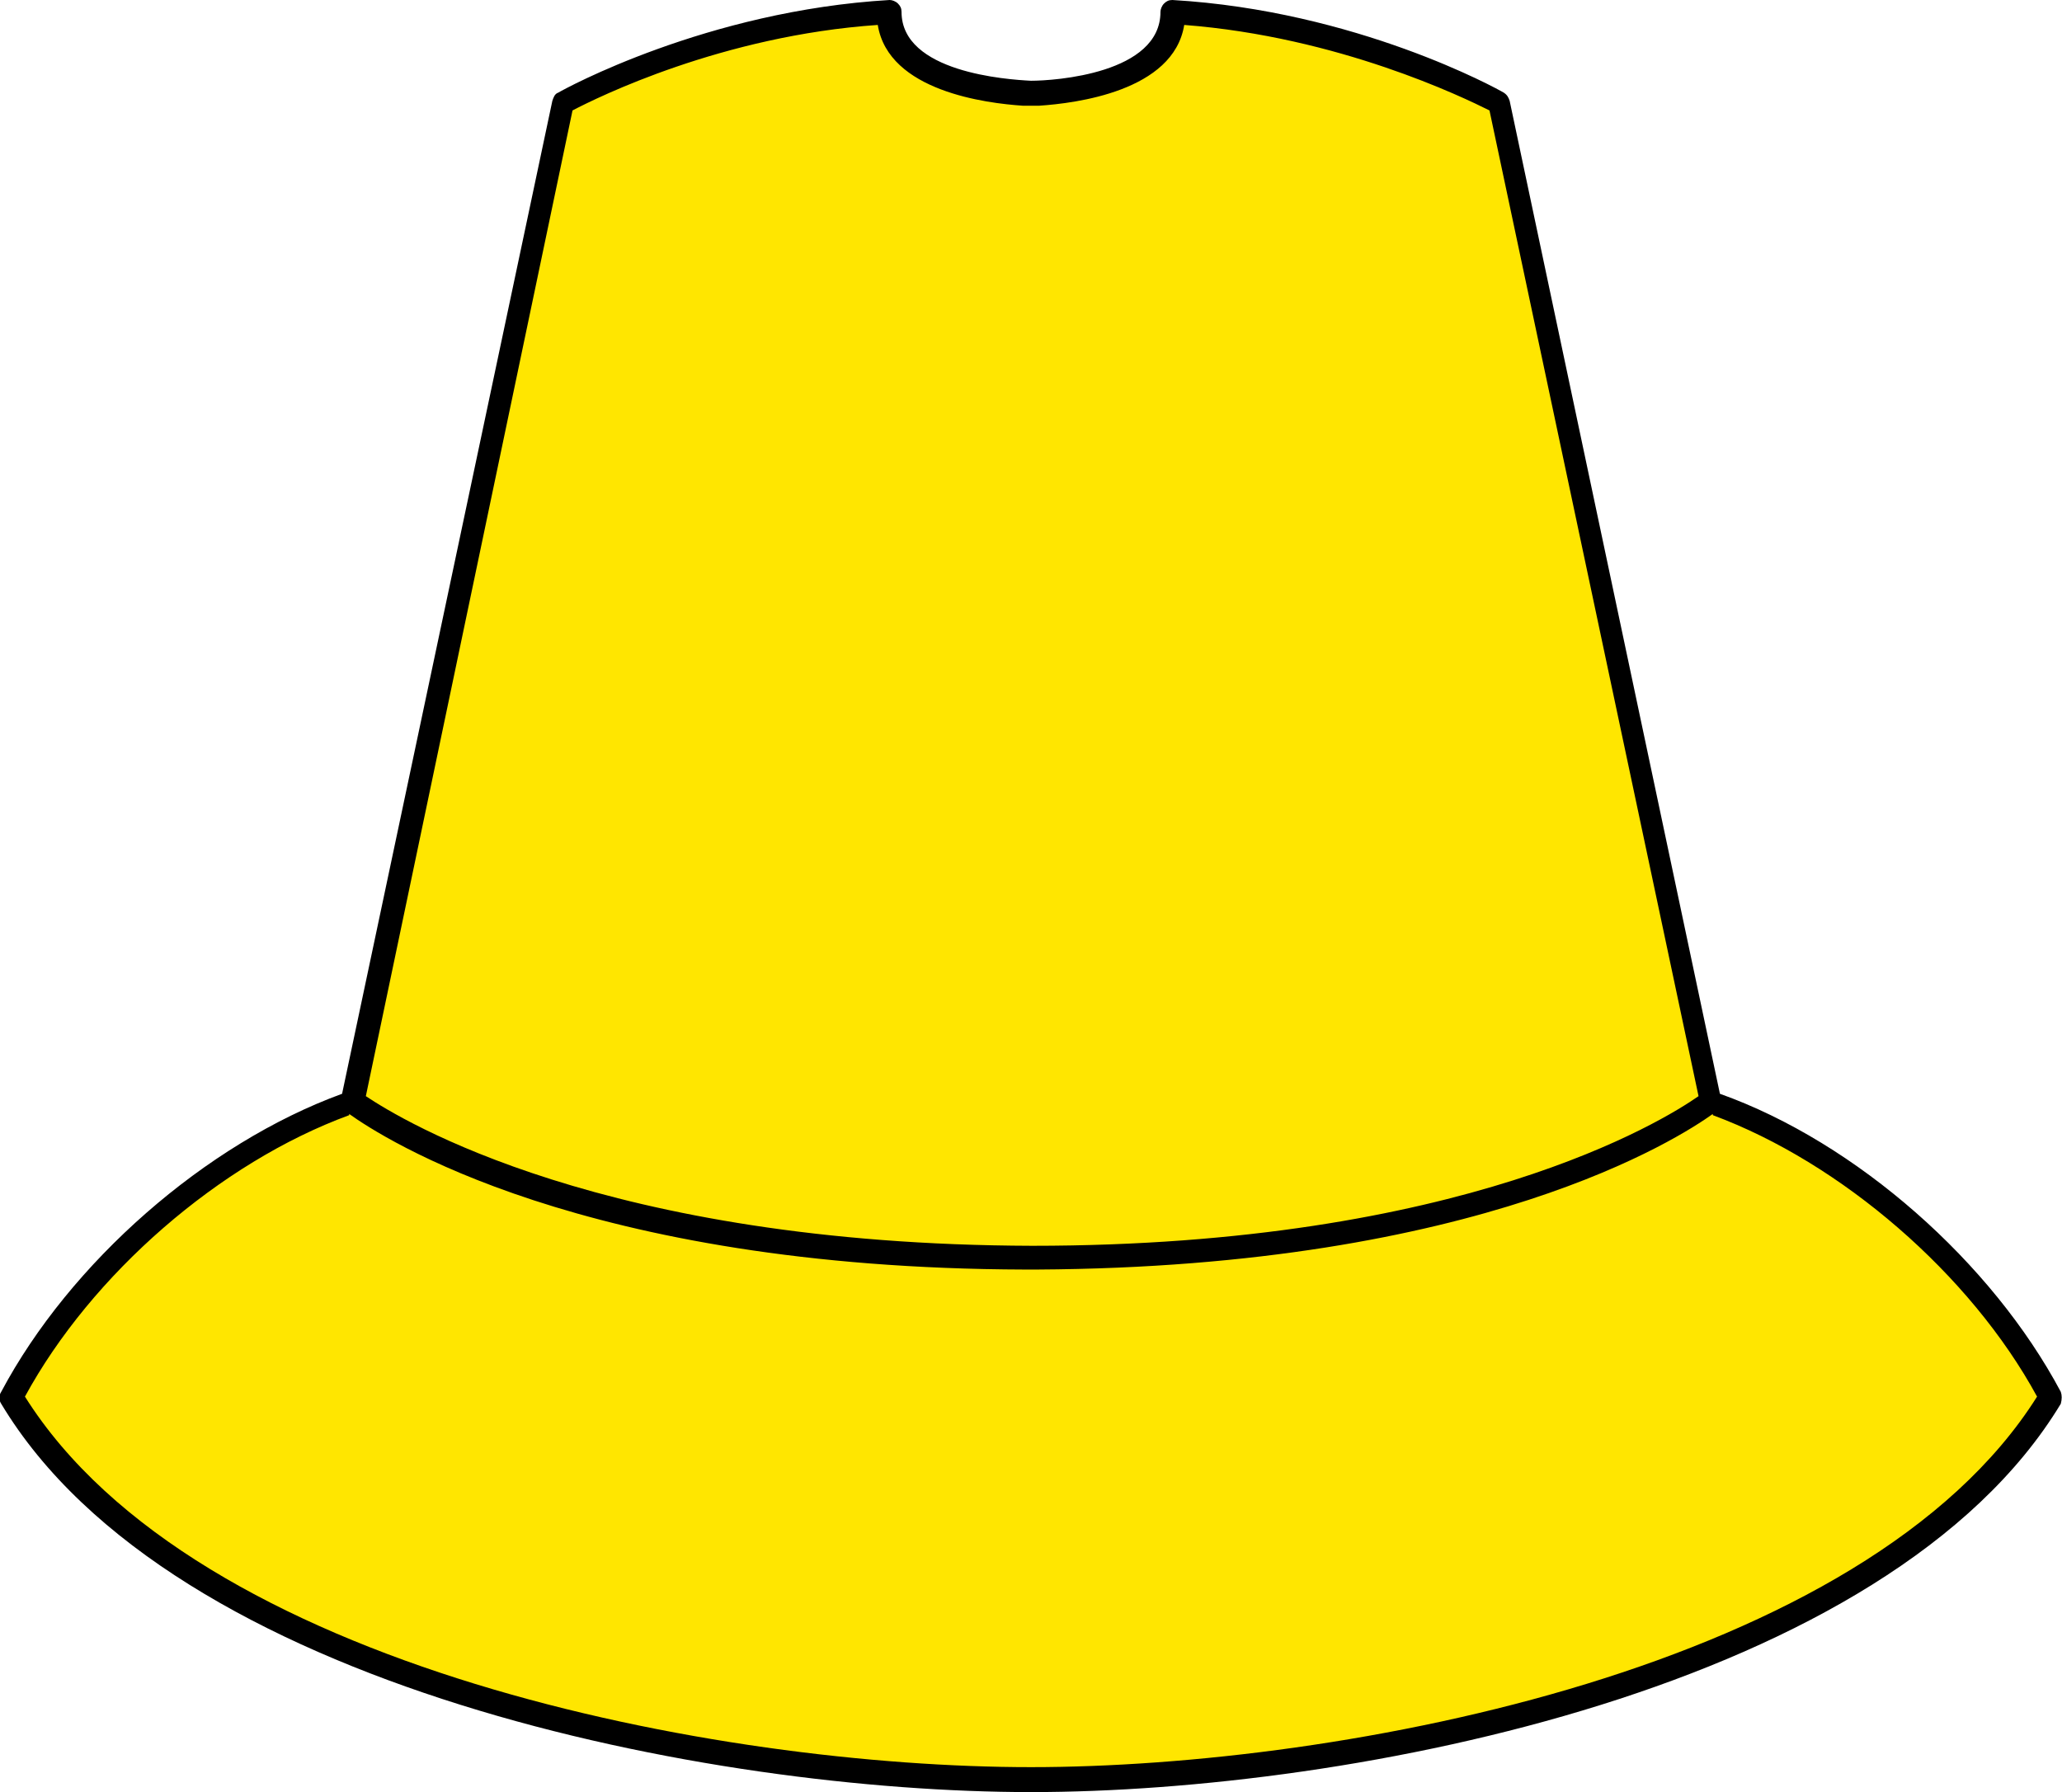 <svg xmlns="http://www.w3.org/2000/svg" viewBox="0 0 173.6 150.9" style="enable-background:new 0 0 173.6 150.9" xml:space="preserve"><path d="M29.6 92.8 47.4 8.7s12-6.7 27.4-7.6c0 6.1 9.8 6.8 11.9 6.8 2.1-.1 11.9-.7 11.9-6.8C114 2 126 8.7 126 8.7l17.8 84.1c11.1 3.9 22.7 13.6 28.7 24.9-14 23.2-58.3 32.2-85.8 32.2s-71.8-9-85.8-32.2c5.9-11.3 17.6-21.1 28.7-24.9z" style="fill:#ffe600"/><path d="M173.5 117.2c-5.8-10.9-17.2-21-28.7-25.1L127.1 8.5c-.1-.3-.2-.5-.5-.7-.5-.3-12.4-6.9-27.9-7.8-.3 0-.5.1-.7.3s-.3.5-.3.7c0 5.2-8.9 5.8-10.9 5.8-2-.1-10.9-.7-10.9-5.8 0-.3-.1-.5-.3-.7s-.5-.3-.7-.3C59.5.9 47.5 7.5 47 7.8c-.3.1-.4.4-.5.7L28.8 92.1C17.3 96.3 5.9 106.3.1 117.2c-.2.3-.2.7 0 1 14.4 24 59.8 32.7 86.7 32.7s72.2-8.7 86.7-32.7c.1-.4.1-.7 0-1zM48.2 9.3C50.3 8.2 60.8 3 73.9 2.1c.9 5.6 9.2 6.6 12.2 6.8H87.5c3-.2 11.3-1.2 12.2-6.8 13 1 23.5 6.1 25.7 7.2l17.6 83c-3 2.1-19.9 12.6-56.1 12.6-36.1-.1-53.1-10.6-56.1-12.6l17.4-83zm38.6 139.5c-26.3 0-70.3-8.3-84.7-31.2 5.6-10.3 16.4-19.7 27.3-23.7v-.1c2.8 2 19.6 13 56.9 13.1h1c37.4-.2 54.1-11.1 56.9-13.1v.1c10.8 4 21.7 13.4 27.3 23.7-14.4 22.9-58.5 31.2-84.7 31.2z"/></svg>